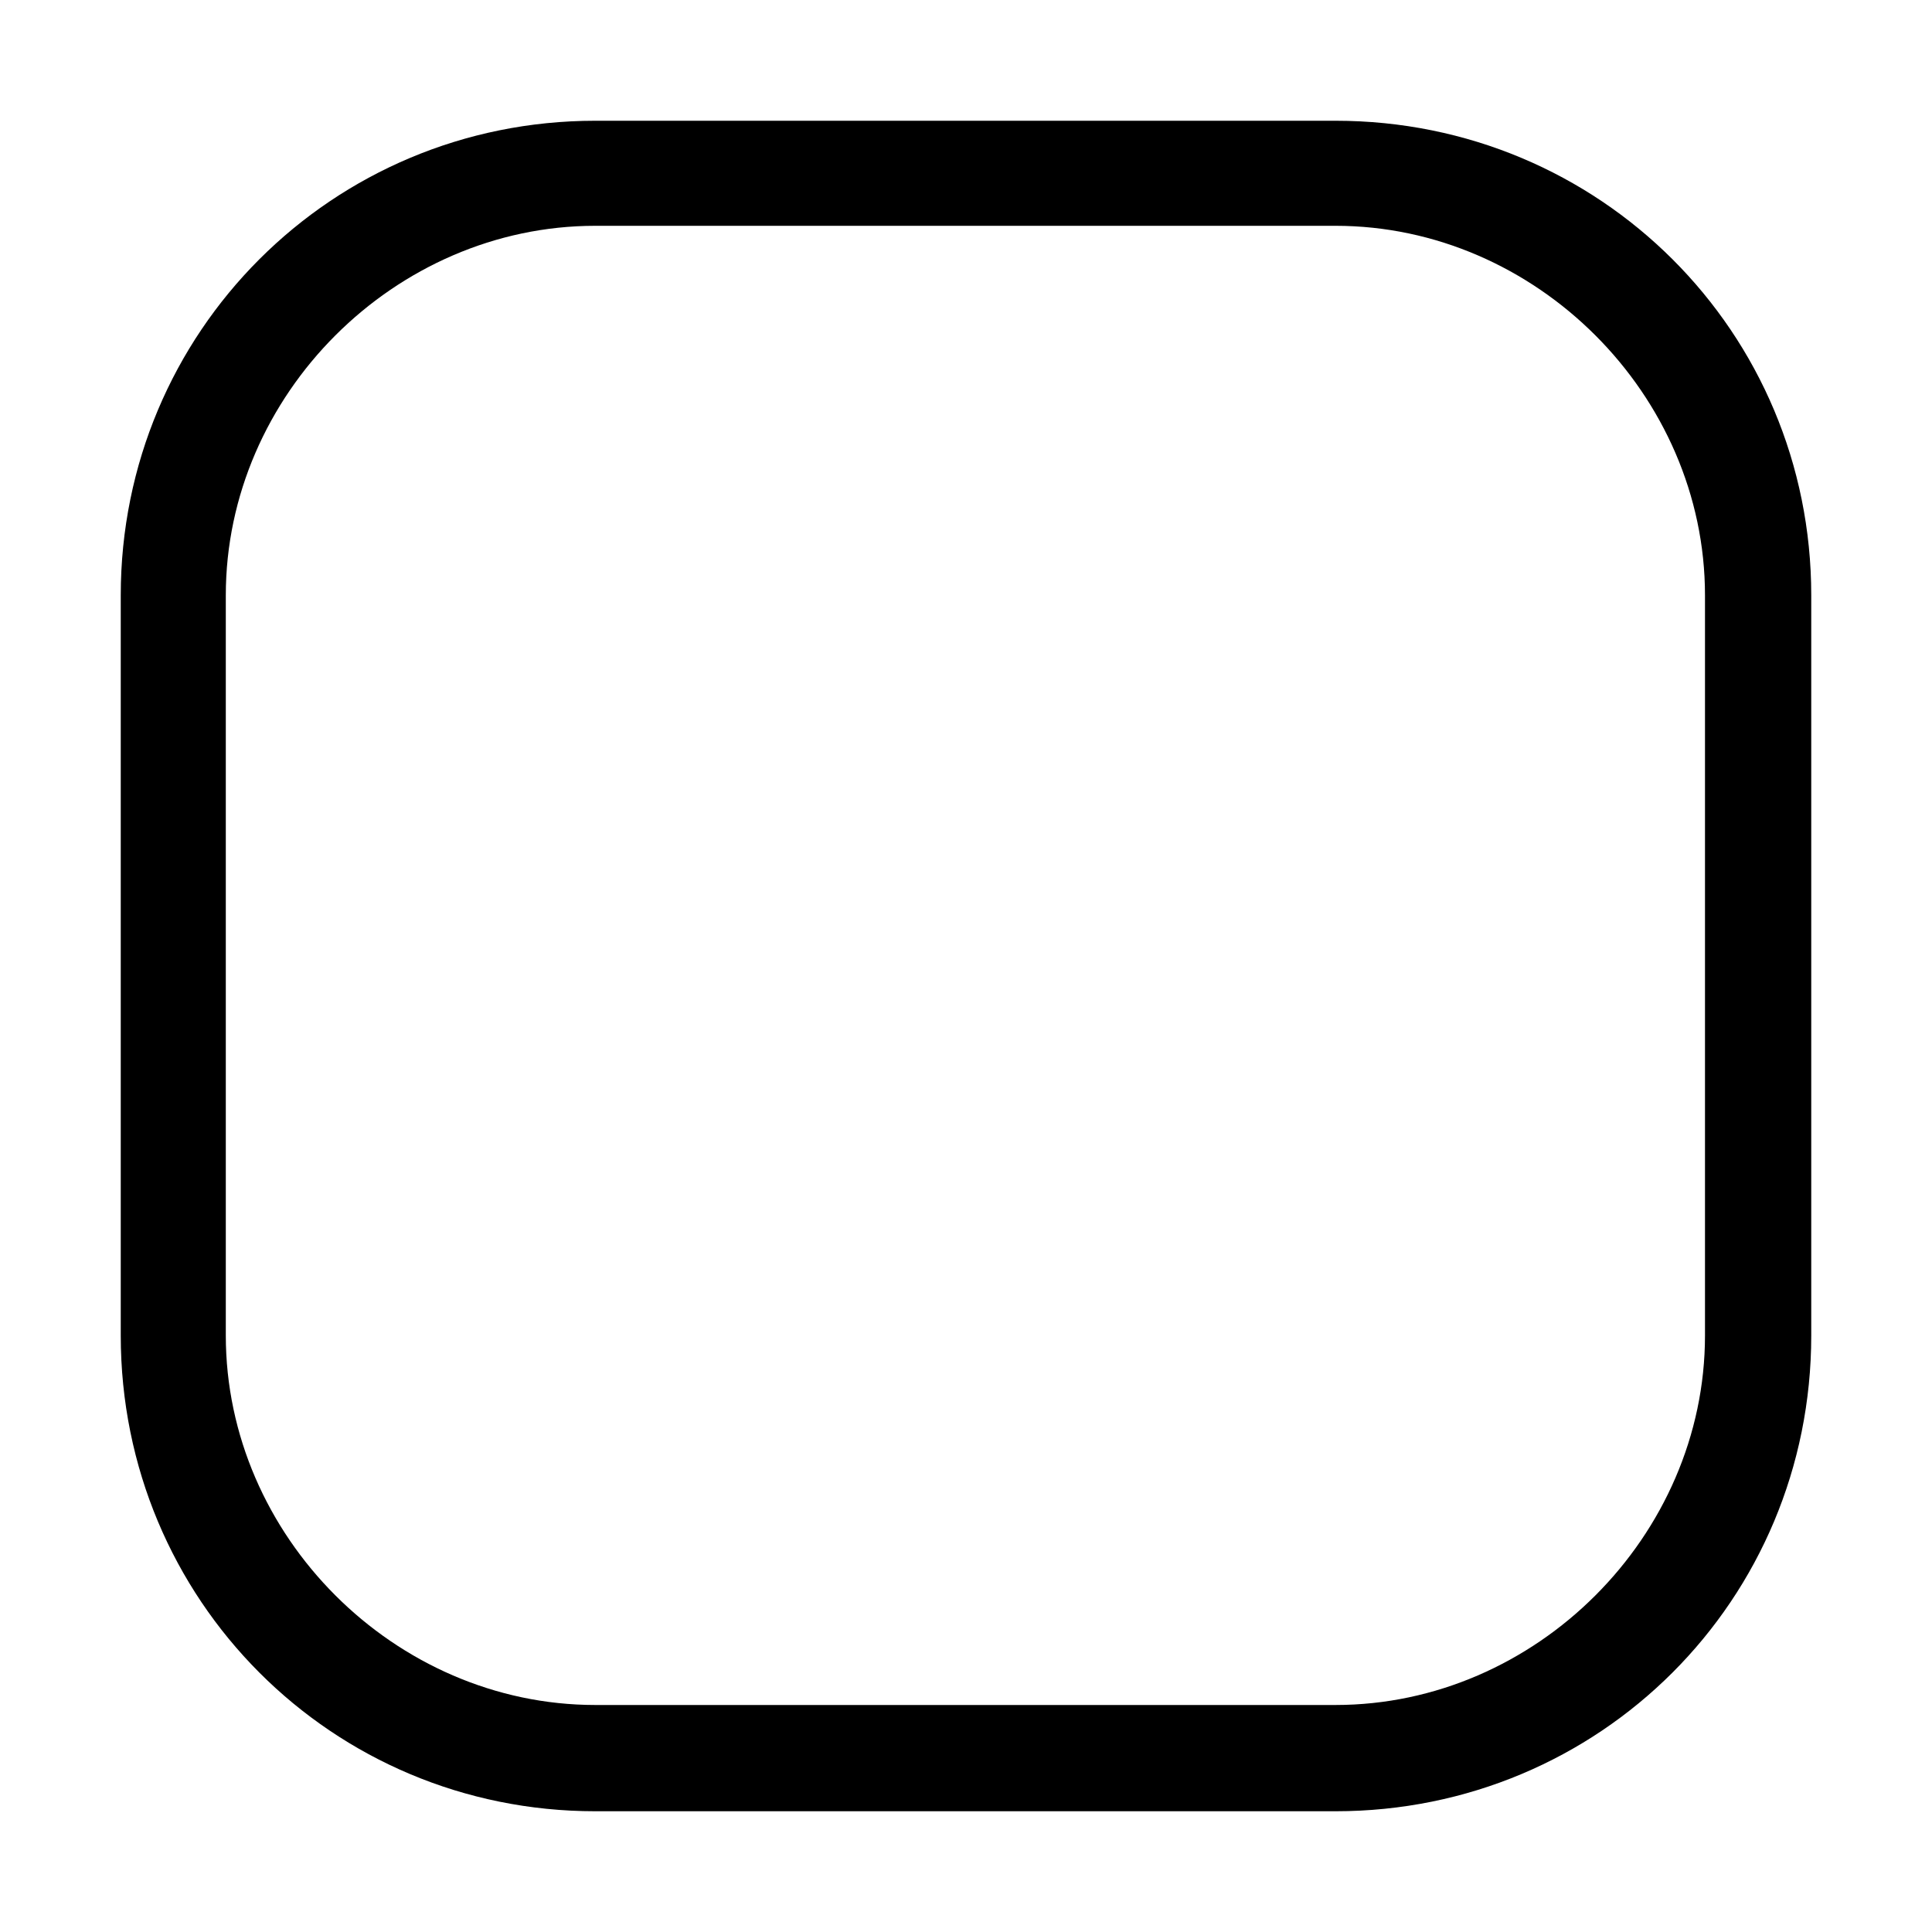 <svg width="16" height="16" viewBox="0 0 16 16" fill="none" xmlns="http://www.w3.org/2000/svg" xmlns:xlink="http://www.w3.org/1999/xlink">
	<desc>
			Created with Pixso.
	</desc>
	<defs/>
	<path id="矢量 164" d="M4.93 1L11.06 1C13.25 1 15 2.75 15 4.93L15 11.06C15 13.25 13.25 15 11.06 15L4.93 15C2.75 15 1 13.25 1 11.06L1 4.93C1 2.75 2.75 1 4.93 1ZM11.06 14.12C12.72 14.12 14.12 12.72 14.12 11.06L14.12 4.93C14.12 3.27 12.72 1.87 11.06 1.87L4.93 1.87C3.27 1.87 1.87 3.27 1.87 4.93L1.87 11.06C1.87 12.72 3.27 14.12 4.93 14.12L11.06 14.12Z" fill="currentColor" fill-opacity="1" fill-rule="evenodd"/>
</svg>
